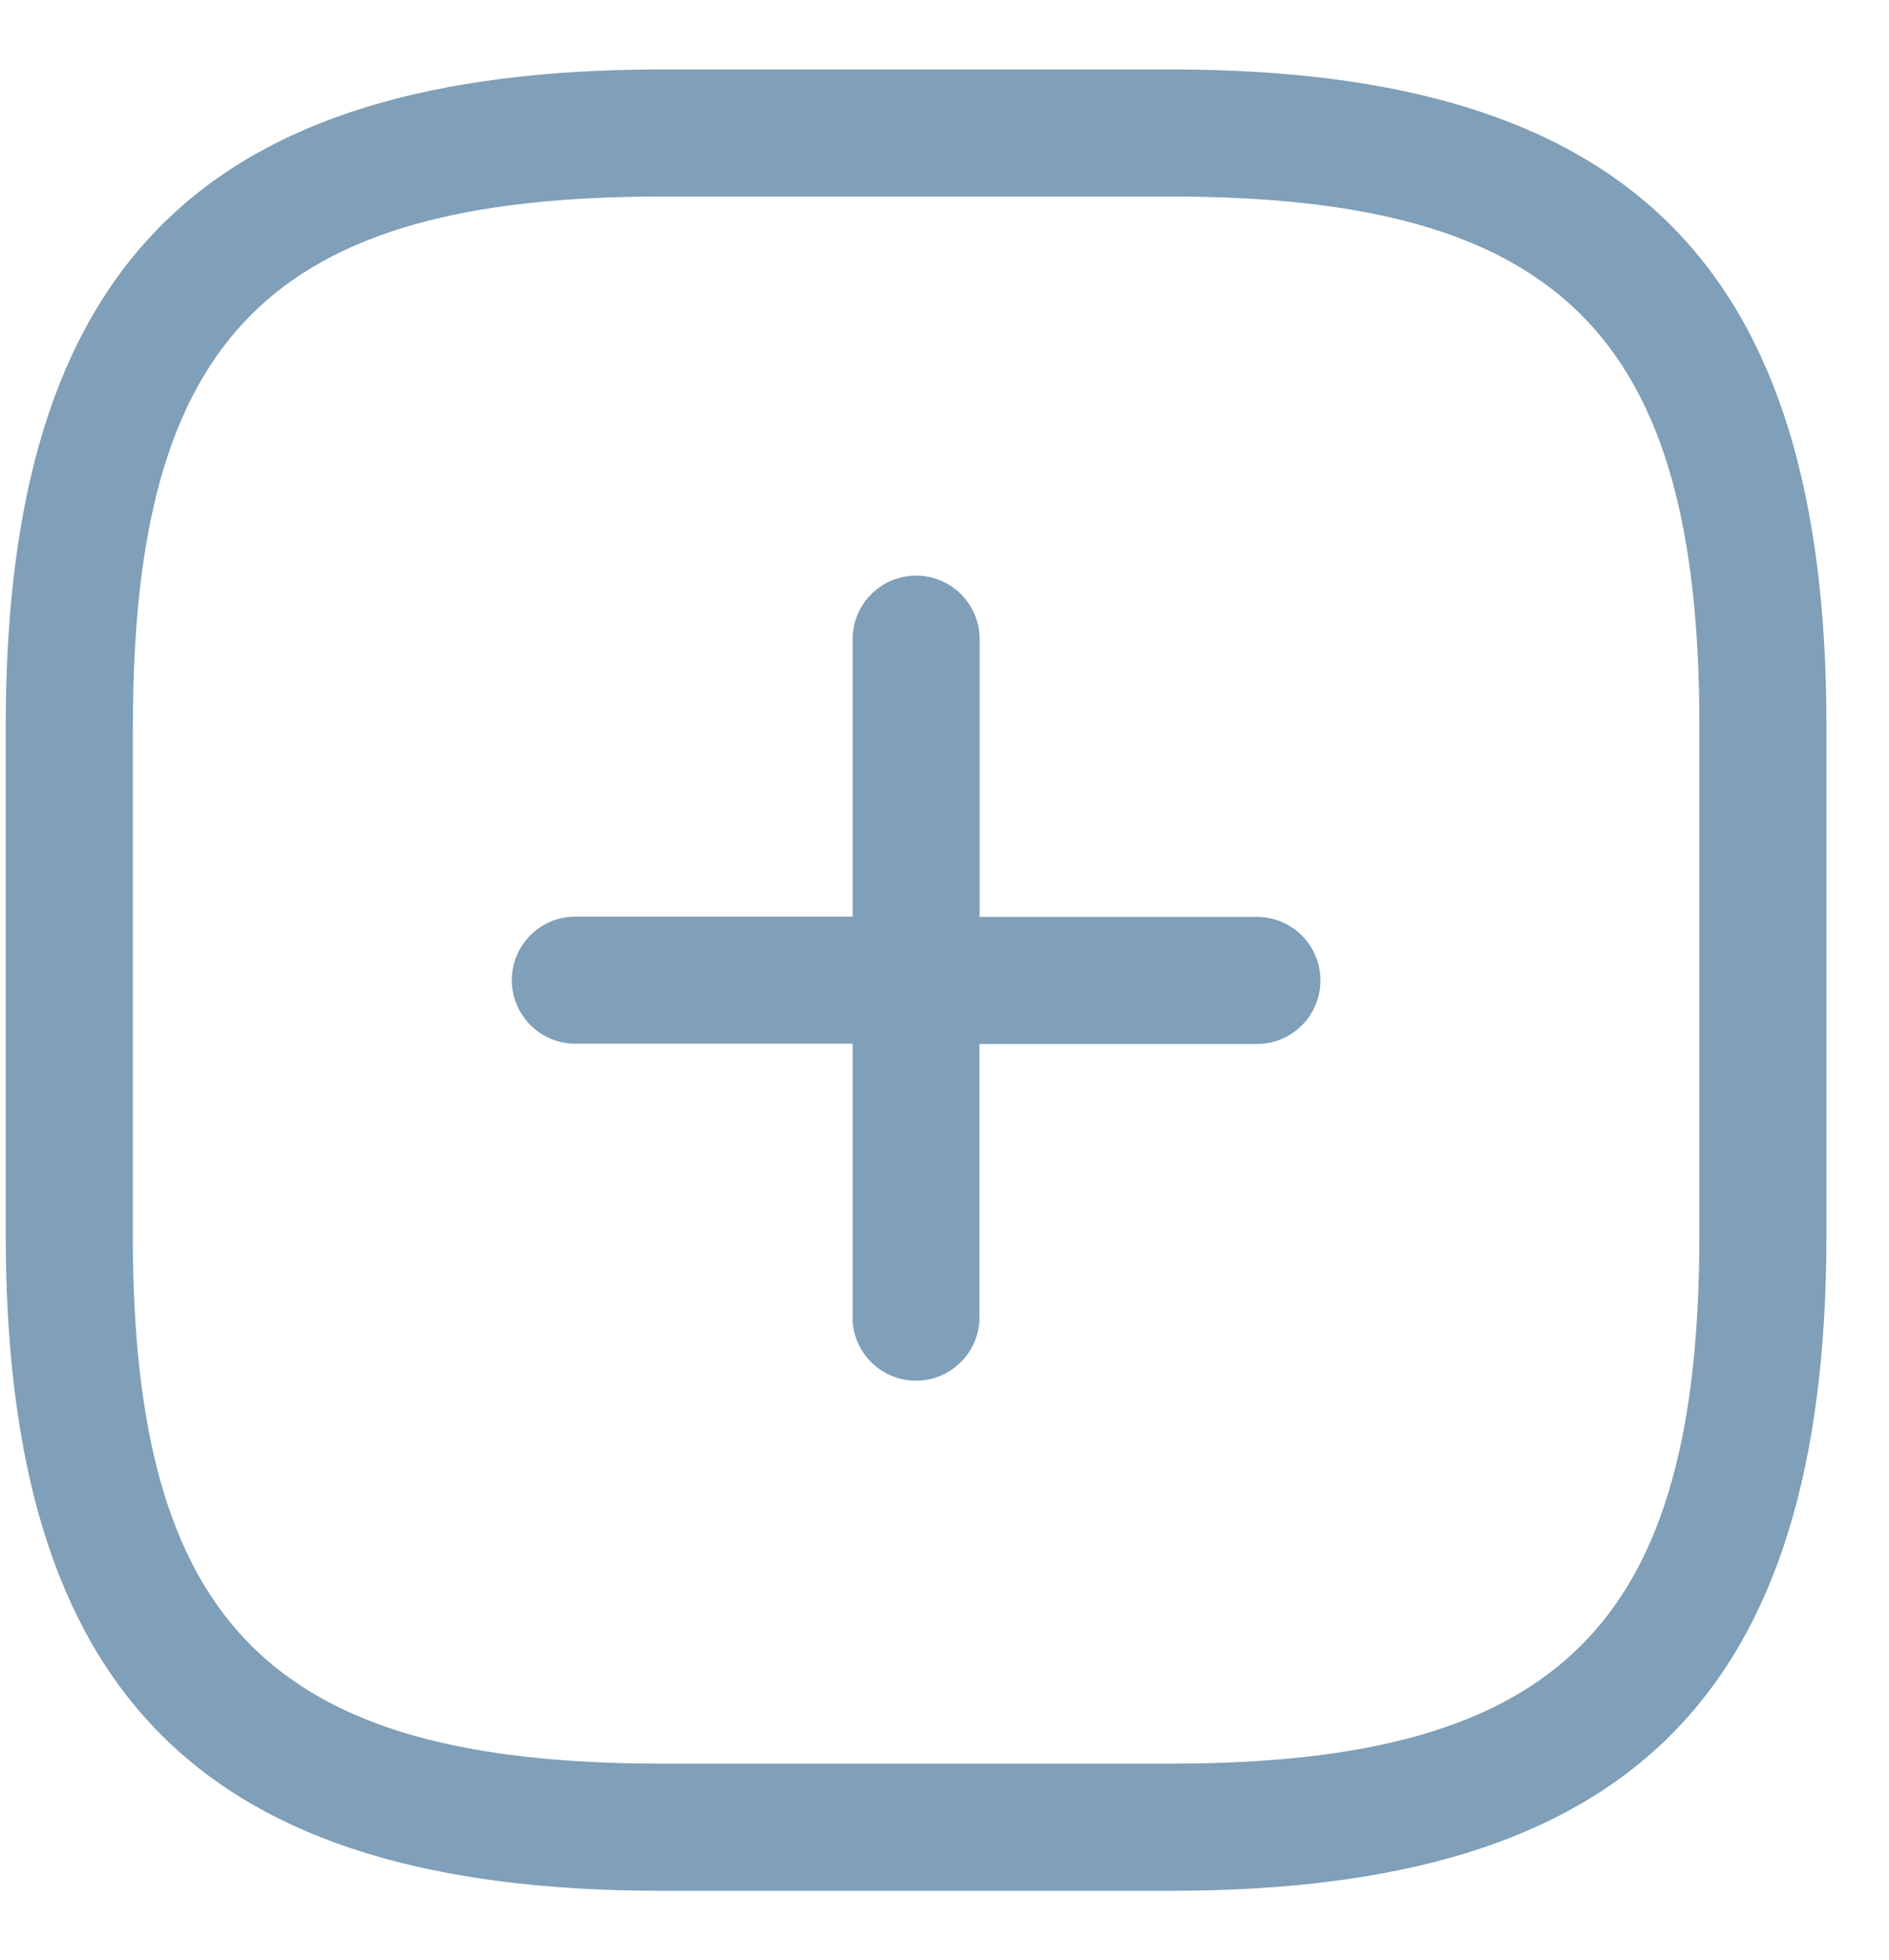 <svg width="27" height="28" viewBox="0 0 27 28" fill="none" xmlns="http://www.w3.org/2000/svg">
<path id="add" fill-rule="evenodd" clip-rule="evenodd" d="M9.463 27.016C2.89 27.016 0.082 24.208 0.082 17.635V10.373C0.082 3.8 2.89 0.992 9.463 0.992H16.725C23.298 0.992 26.106 3.8 26.106 10.373V17.635C26.106 24.208 23.298 27.016 16.725 27.016H9.463ZM1.898 10.373V17.635C1.898 23.215 3.883 25.199 9.463 25.199H16.725C22.305 25.199 24.29 23.215 24.29 17.635V10.373C24.29 4.793 22.305 2.808 16.725 2.808H9.463C3.883 2.808 1.9 4.794 1.9 10.374L1.898 10.373ZM12.187 18.846V14.912H8.253C7.922 14.923 7.611 14.753 7.442 14.467C7.273 14.182 7.273 13.827 7.442 13.542C7.611 13.257 7.922 13.086 8.253 13.097H12.187V9.163C12.176 8.832 12.346 8.52 12.632 8.351C12.917 8.182 13.272 8.182 13.557 8.351C13.843 8.52 14.013 8.832 14.002 9.163V13.101H17.936C18.267 13.09 18.578 13.261 18.747 13.546C18.916 13.831 18.916 14.186 18.747 14.471C18.578 14.757 18.267 14.927 17.936 14.916H14V18.85C13.983 19.339 13.582 19.727 13.092 19.727C12.603 19.727 12.202 19.339 12.185 18.85L12.187 18.846Z" fill="#809FB8"/>
</svg>
